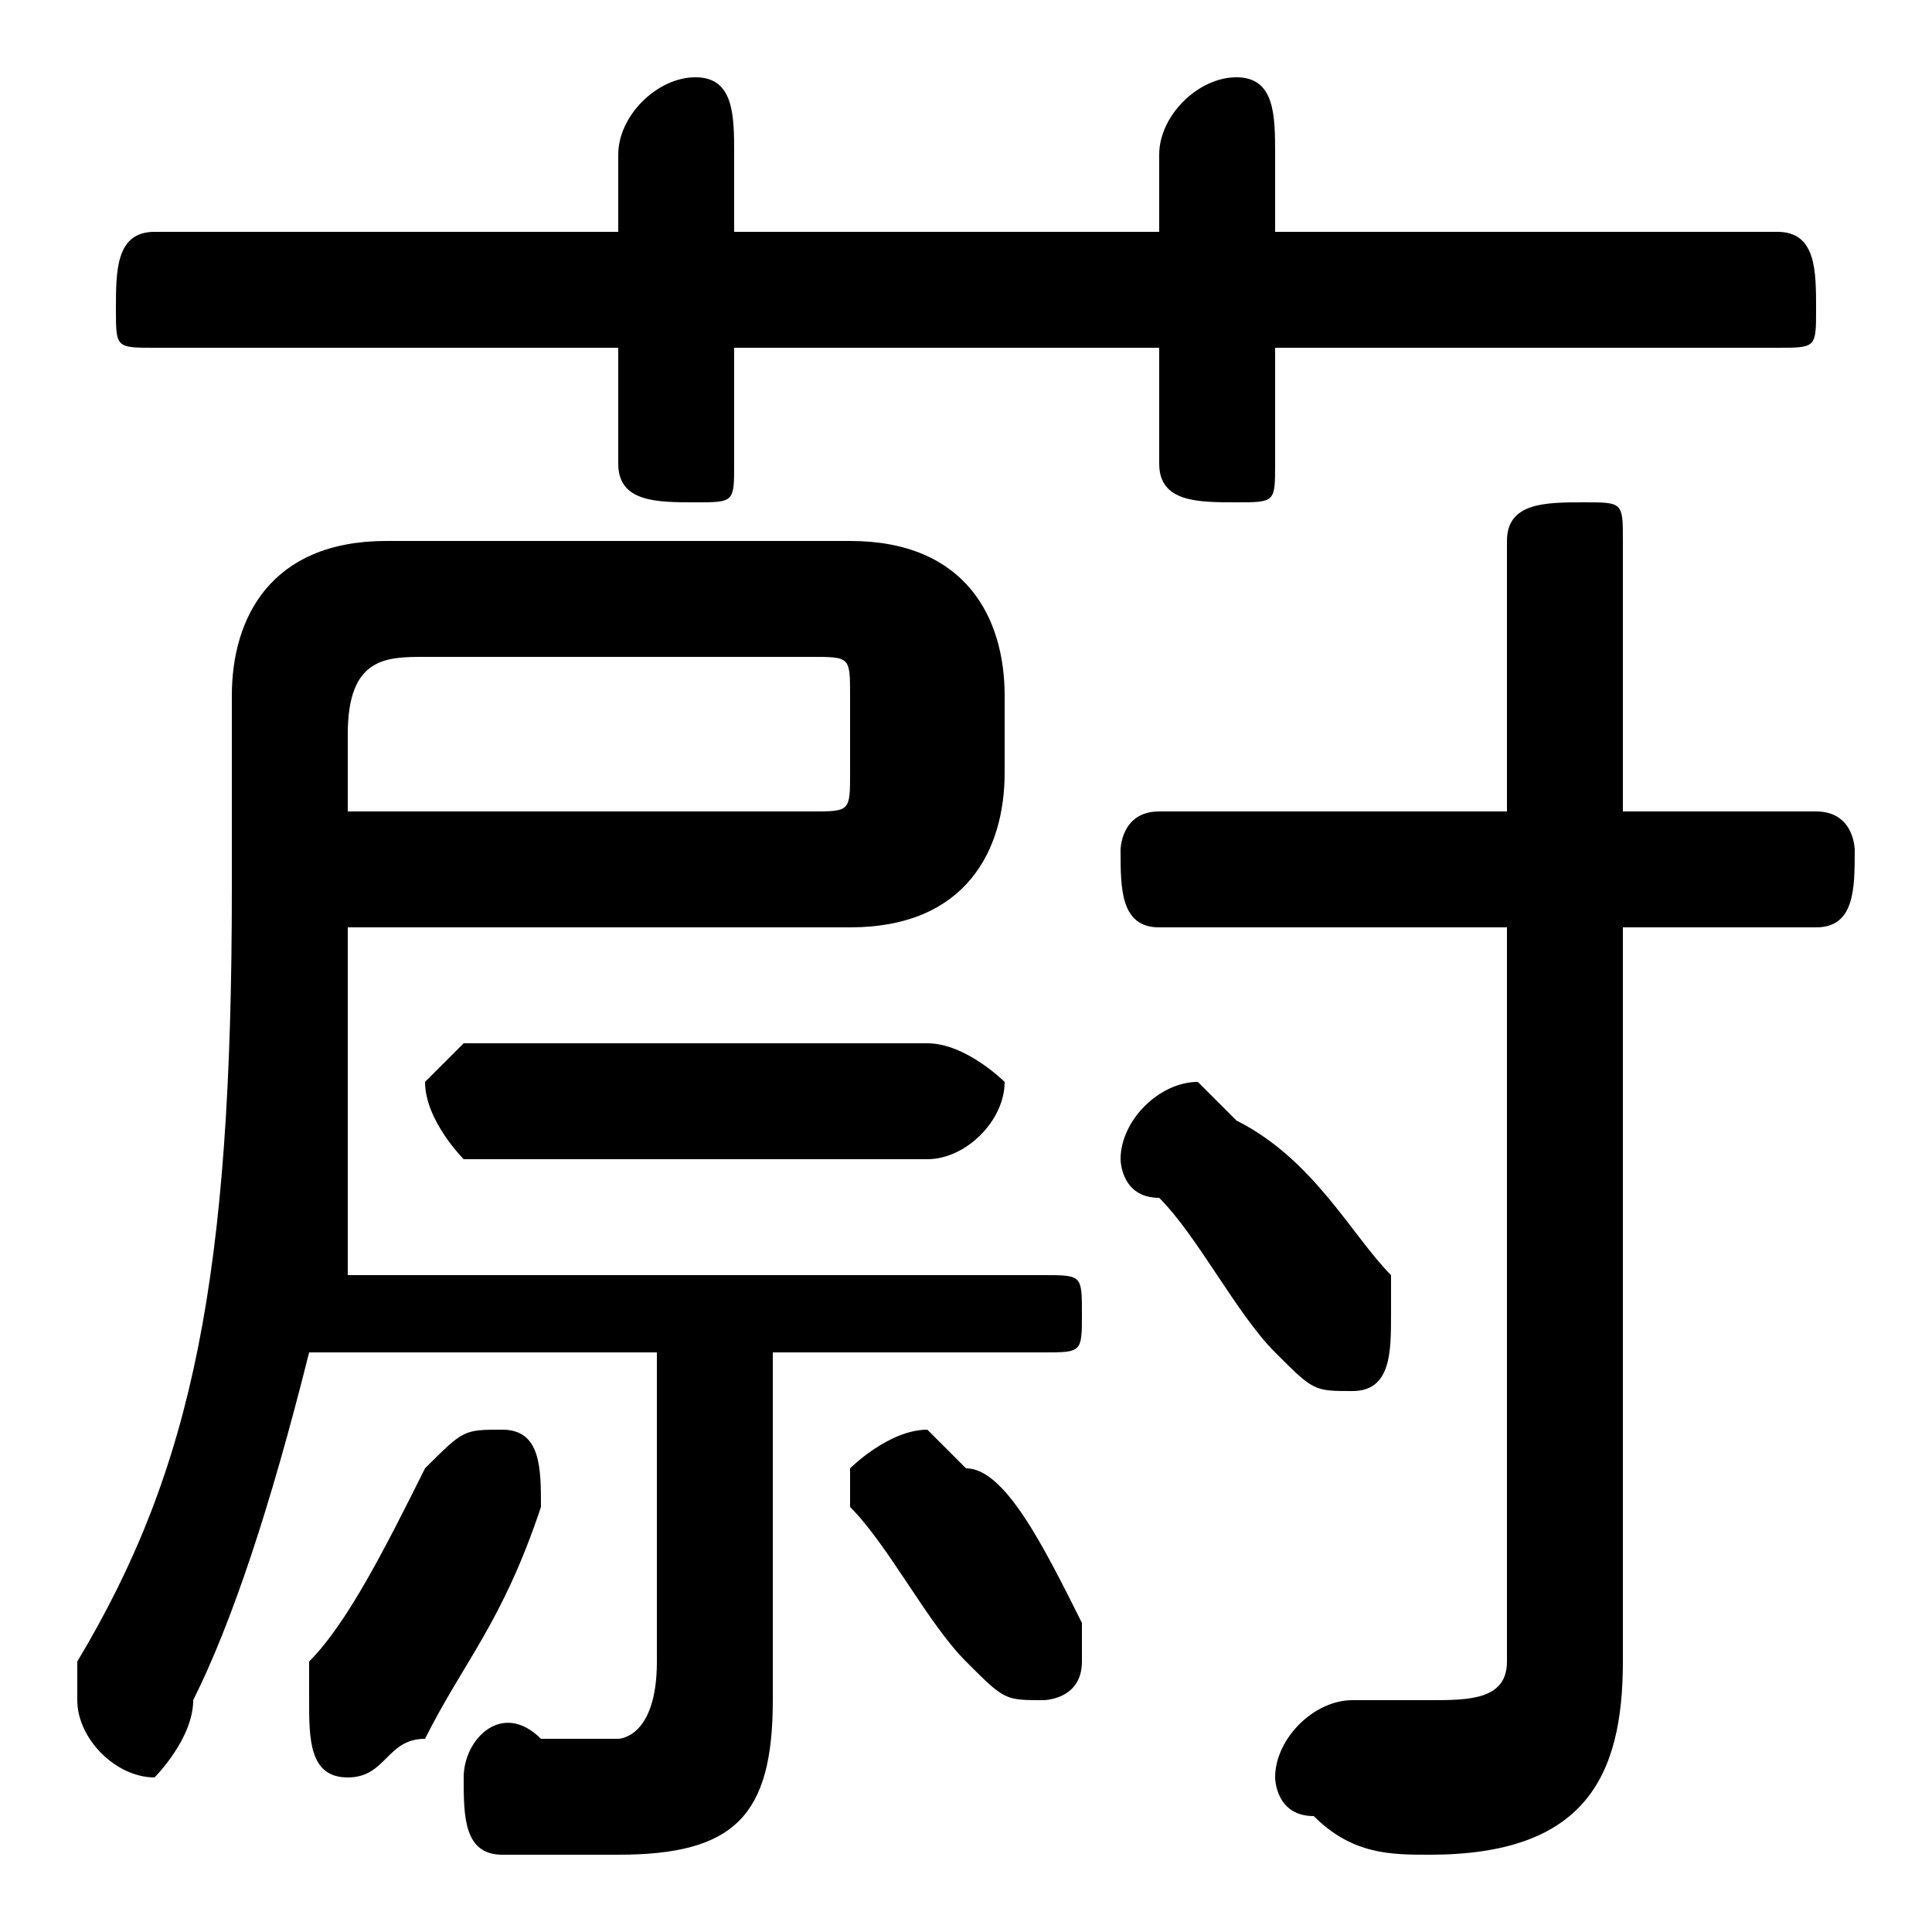 <svg xmlns="http://www.w3.org/2000/svg" viewBox="0 -44.0 50.0 50.0">
    <rect x="0" y="-44.0" width="50.0" height="50.0" fill="#808080" stroke="none"/>
    <g transform="scale(1, -1)">
        <!-- ボディの枠 -->
        <rect x="0" y="-6.0" width="50.0" height="50.0"
            stroke="white" fill="white"/>
        <!-- グリフ座標系の原点 -->
        <circle cx="0" cy="0" r="5" fill="white"/>
        <!-- グリフのアウトライン -->
        <g style="fill:black;stroke:#000000;stroke-width:0;stroke-linecap:round;stroke-linejoin:round;">
        <path d="M 20.0 9.0 L 27.0 9.0 C 28.0 9.0 28.0 9.0 28.0 10.0 C 28.0 11.0 28.0 11.0 27.0 11.0 L 9.0 11.0 C 9.0 14.0 9.0 17.0 9.0 20.0 L 22.0 20.0 C 25.0 20.0 26.0 22.0 26.0 24.0 L 26.0 26.0 C 26.0 28.0 25.0 30.0 22.0 30.0 L 10.0 30.0 C 7.0 30.0 6.0 28.0 6.0 26.0 L 6.0 21.0 C 6.0 11.0 5.0 6.0 2.0 1.0 C 2.0 0.0 2.0 0.0 2.0 -0.0 C 2.0 -1.0 3.0 -2.0 4.0 -2.0 C 4.0 -2.0 5.0 -1.0 5.0 -0.0 C 6.0 2.0 7.0 5.0 8.0 9.0 L 17.0 9.0 L 17.0 1.0 C 17.0 -1.0 16.0 -1.0 16.0 -1.0 C 15.0 -1.0 15.0 -1.0 14.0 -1.0 C 13.0 -0.0 12.0 -1.0 12.0 -2.0 C 12.0 -3.0 12.0 -4.0 13.0 -4.0 C 14.0 -4.0 15.0 -4.0 16.0 -4.0 C 19.0 -4.0 20.0 -3.0 20.0 0.0 Z M 9.0 23.0 L 9.0 25.0 C 9.0 27.0 10.0 27.0 11.0 27.0 L 21.0 27.0 C 22.0 27.0 22.0 27.0 22.0 26.0 L 22.0 24.0 C 22.0 23.0 22.0 23.0 21.0 23.0 Z M 30.0 38.0 L 19.0 38.0 L 19.0 40.0 C 19.0 41.0 19.0 42.0 18.0 42.0 C 17.0 42.0 16.0 41.0 16.0 40.0 L 16.0 38.0 L 4.0 38.0 C 3.0 38.0 3.0 37.0 3.0 36.0 C 3.0 35.0 3.0 35.0 4.0 35.0 L 16.0 35.0 L 16.0 32.0 C 16.0 31.0 17.0 31.0 18.0 31.0 C 19.0 31.0 19.0 31.0 19.0 32.0 L 19.0 35.0 L 30.0 35.0 L 30.0 32.0 C 30.0 31.0 31.0 31.0 32.0 31.0 C 33.0 31.0 33.0 31.0 33.0 32.0 L 33.0 35.0 L 46.0 35.0 C 47.0 35.0 47.0 35.0 47.0 36.0 C 47.0 37.0 47.0 38.0 46.0 38.0 L 33.0 38.0 L 33.0 40.0 C 33.0 41.0 33.0 42.0 32.0 42.0 C 31.0 42.0 30.0 41.0 30.0 40.0 Z M 39.0 20.0 L 39.0 1.0 C 39.0 0.0 38.0 -0.0 37.0 -0.0 C 37.0 -0.0 36.0 -0.0 35.0 0.0 C 34.0 0.0 33.0 -1.0 33.0 -2.0 C 33.0 -2.0 33.0 -3.0 34.0 -3.0 C 35.0 -4.0 36.0 -4.0 37.0 -4.0 C 41.0 -4.0 42.0 -2.0 42.0 1.0 L 42.0 20.0 L 47.0 20.0 C 48.0 20.0 48.0 21.0 48.0 22.0 C 48.0 22.0 48.0 23.0 47.0 23.0 L 42.0 23.0 L 42.0 30.0 C 42.0 31.0 42.0 31.0 41.0 31.0 C 40.0 31.0 39.0 31.0 39.0 30.0 L 39.0 23.0 L 30.0 23.0 C 29.0 23.0 29.0 22.0 29.0 22.0 C 29.0 21.0 29.0 20.0 30.0 20.0 Z M 32.0 15.0 C 32.0 15.0 31.0 16.0 31.0 16.0 C 30.0 16.0 29.0 15.0 29.0 14.0 C 29.0 14.0 29.0 13.0 30.0 13.0 C 31.0 12.0 32.0 10.0 33.0 9.0 C 34.0 8.0 34.0 8.0 35.0 8.0 C 36.0 8.0 36.0 9.0 36.0 10.0 C 36.0 10.0 36.0 10.0 36.0 11.0 C 35.0 12.0 34.0 14.0 32.0 15.0 Z M 11.0 6.0 C 10.0 4.0 9.0 2.0 8.0 1.0 C 8.0 0.0 8.0 0.0 8.0 -0.0 C 8.0 -1.0 8.0 -2.0 9.0 -2.0 C 10.0 -2.0 10.0 -1.0 11.0 -1.0 C 12.0 1.0 13.0 2.0 14.0 5.0 C 14.0 5.0 14.0 5.0 14.0 5.0 C 14.0 6.0 14.0 7.0 13.0 7.0 C 12.0 7.0 12.0 7.0 11.0 6.0 Z M 24.0 14.0 C 25.0 14.0 26.0 15.0 26.0 16.0 C 26.0 16.0 25.0 17.0 24.0 17.0 L 12.0 17.0 C 12.0 17.0 11.0 16.0 11.0 16.0 C 11.0 15.0 12.0 14.0 12.0 14.0 Z M 25.0 6.0 C 24.0 7.0 24.0 7.0 24.0 7.0 C 23.0 7.0 22.0 6.0 22.0 6.0 C 22.0 5.0 22.0 5.0 22.0 5.0 C 23.0 4.0 24.0 2.0 25.0 1.0 C 26.0 0.0 26.0 -0.0 27.0 -0.0 C 27.0 -0.0 28.0 0.0 28.0 1.0 C 28.0 2.0 28.0 2.0 28.0 2.0 C 27.0 4.0 26.0 6.0 25.0 6.0 Z"/>
    </g>
    </g>
</svg>
